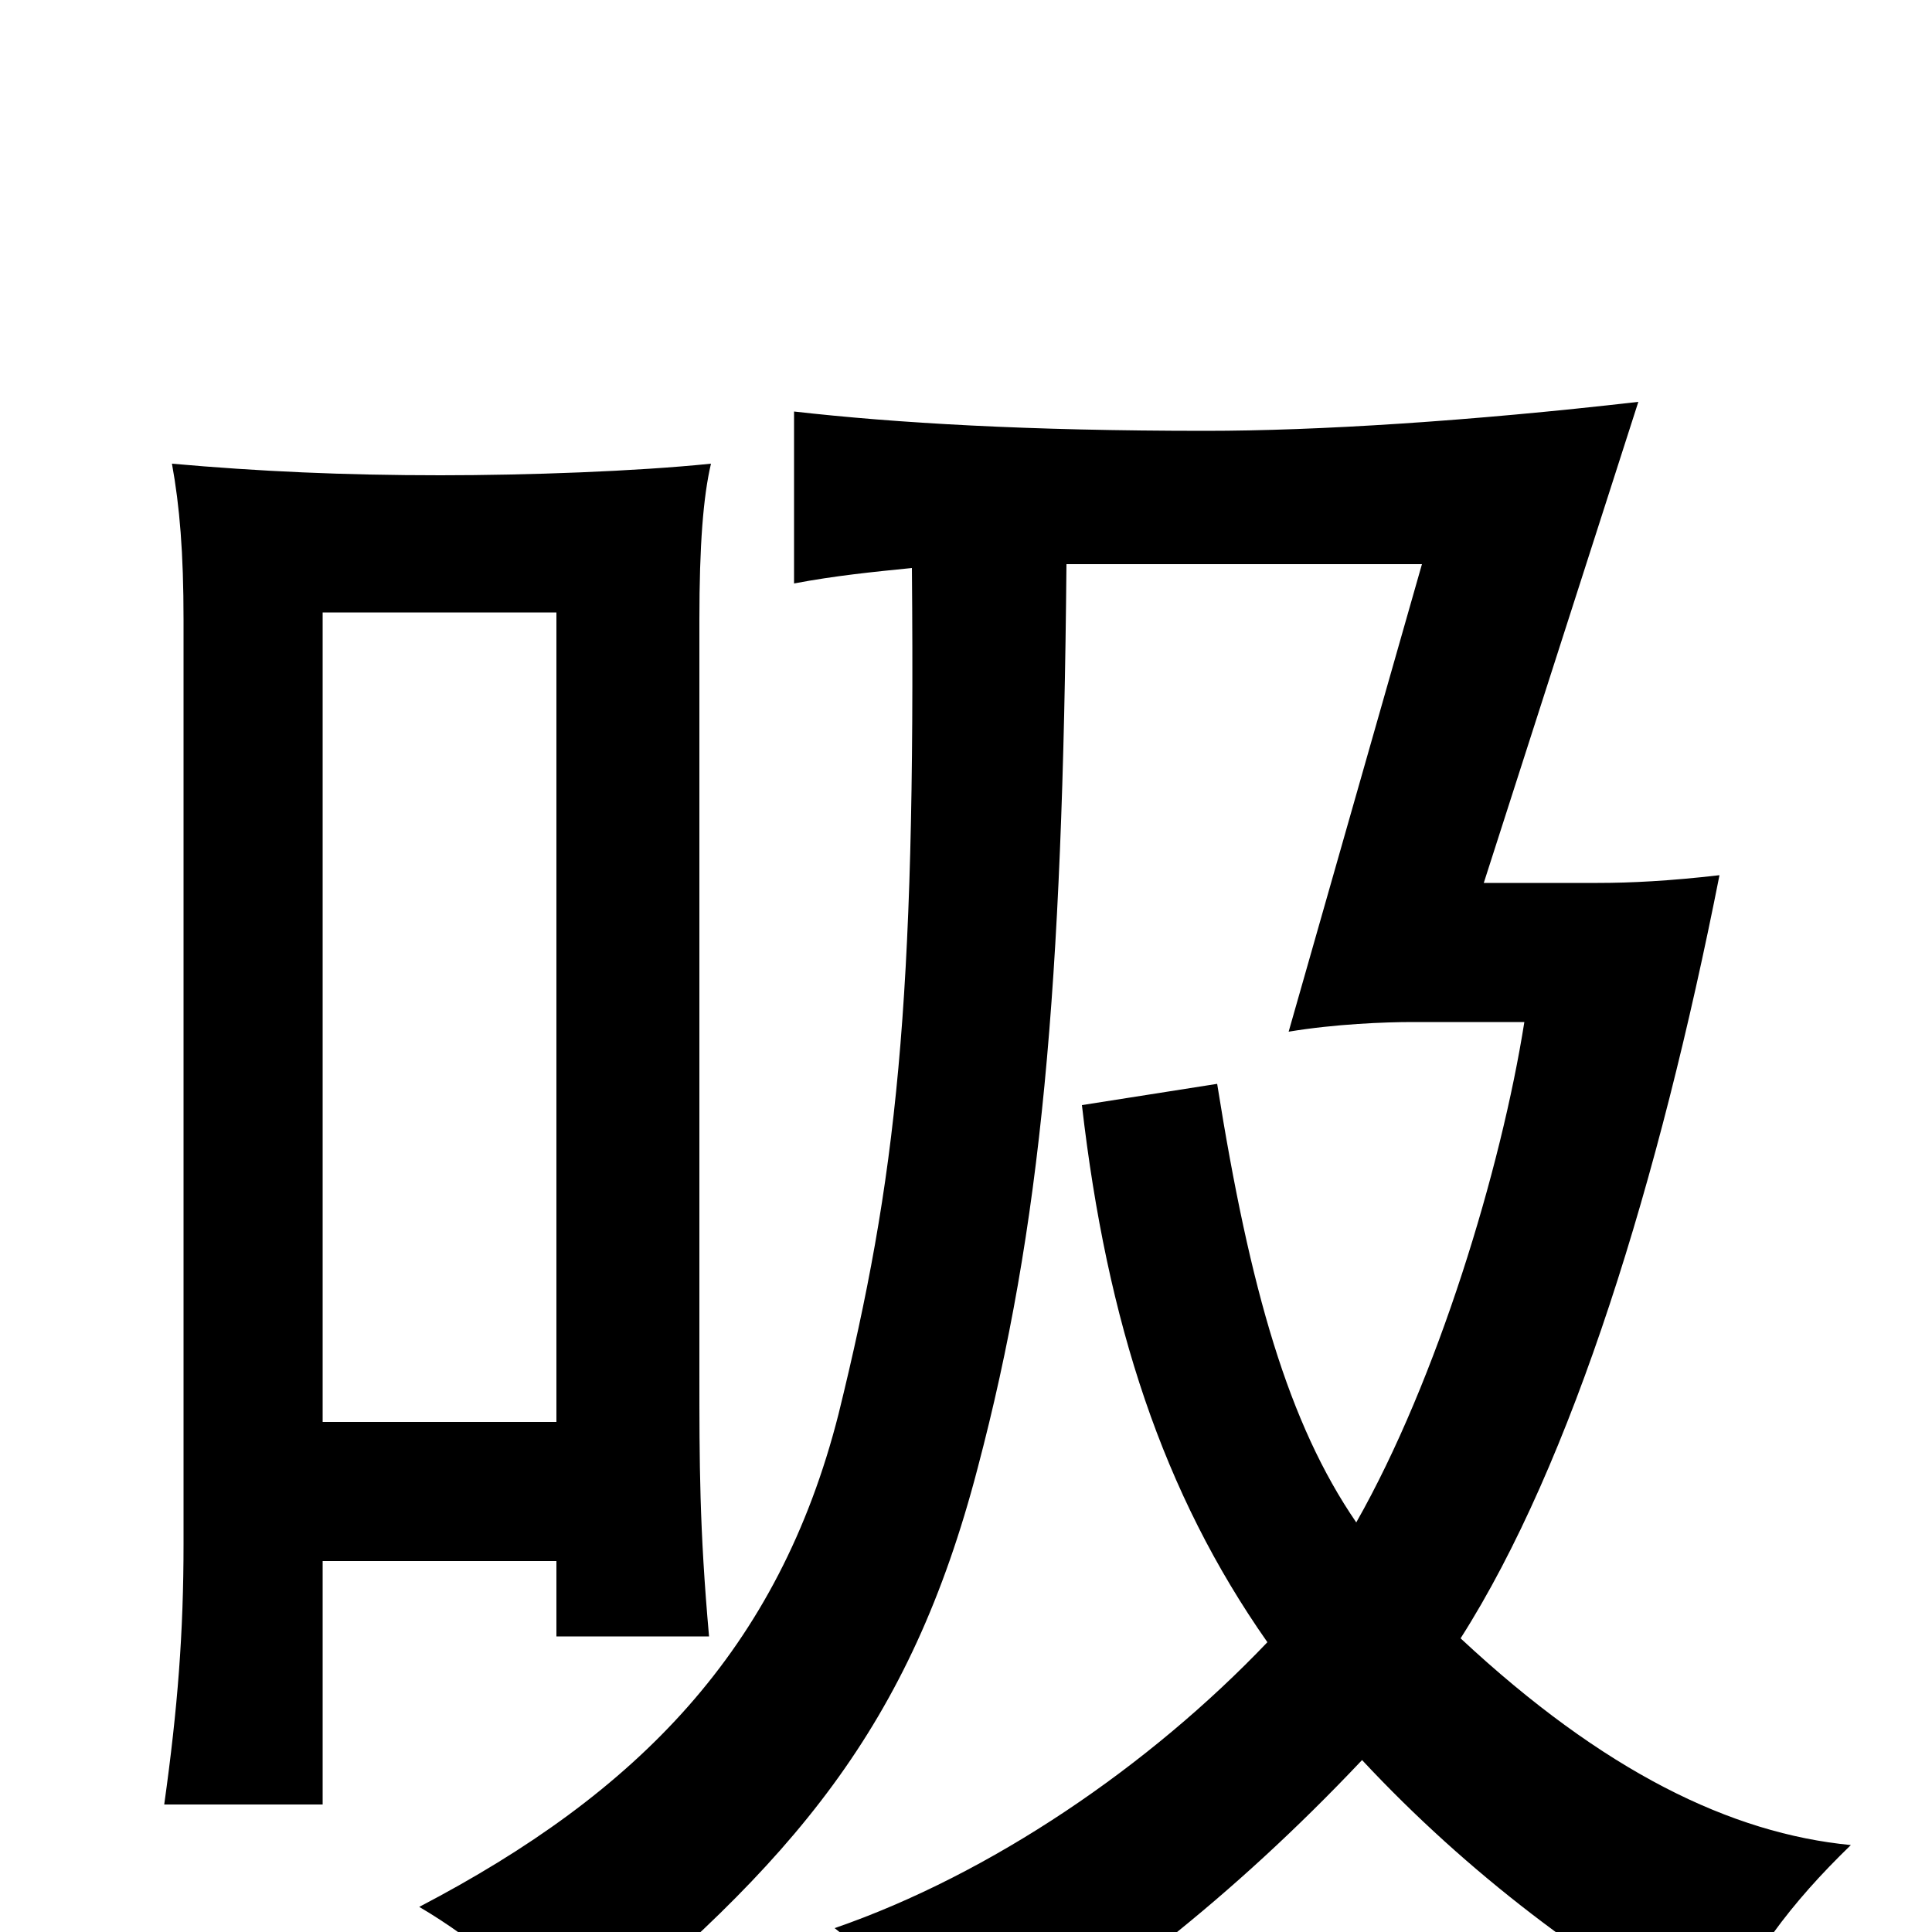 <svg xmlns="http://www.w3.org/2000/svg" viewBox="0 -1000 1000 1000">
	<path fill="#000000" d="M288 -192V-153H367C362 -209 362 -243 362 -289V-679C362 -718 364 -743 368 -760C329 -756 273 -754 228 -754C178 -754 134 -756 89 -760C93 -738 95 -714 95 -679V-201C95 -155 92 -116 85 -66H167V-192ZM167 -264V-683H288V-264ZM552 -708H736L667 -466C691 -470 717 -471 731 -471H789C777 -395 744 -286 702 -212C667 -263 647 -332 630 -439L560 -428C573 -315 602 -227 656 -150C595 -86 513 -30 432 -2C458 18 484 49 502 75C570 34 637 -17 705 -89C760 -30 823 17 888 53C905 14 927 -15 958 -45C896 -51 830 -83 756 -152C814 -243 859 -390 890 -547C864 -544 844 -543 827 -543H768L848 -792C761 -782 682 -777 624 -777C532 -777 464 -781 411 -787V-698C432 -702 452 -704 472 -706C474 -478 464 -390 434 -268C403 -146 330 -72 217 -13C246 4 277 30 297 57C411 -36 471 -106 506 -240C539 -365 550 -488 552 -708Z"/>
</svg>
